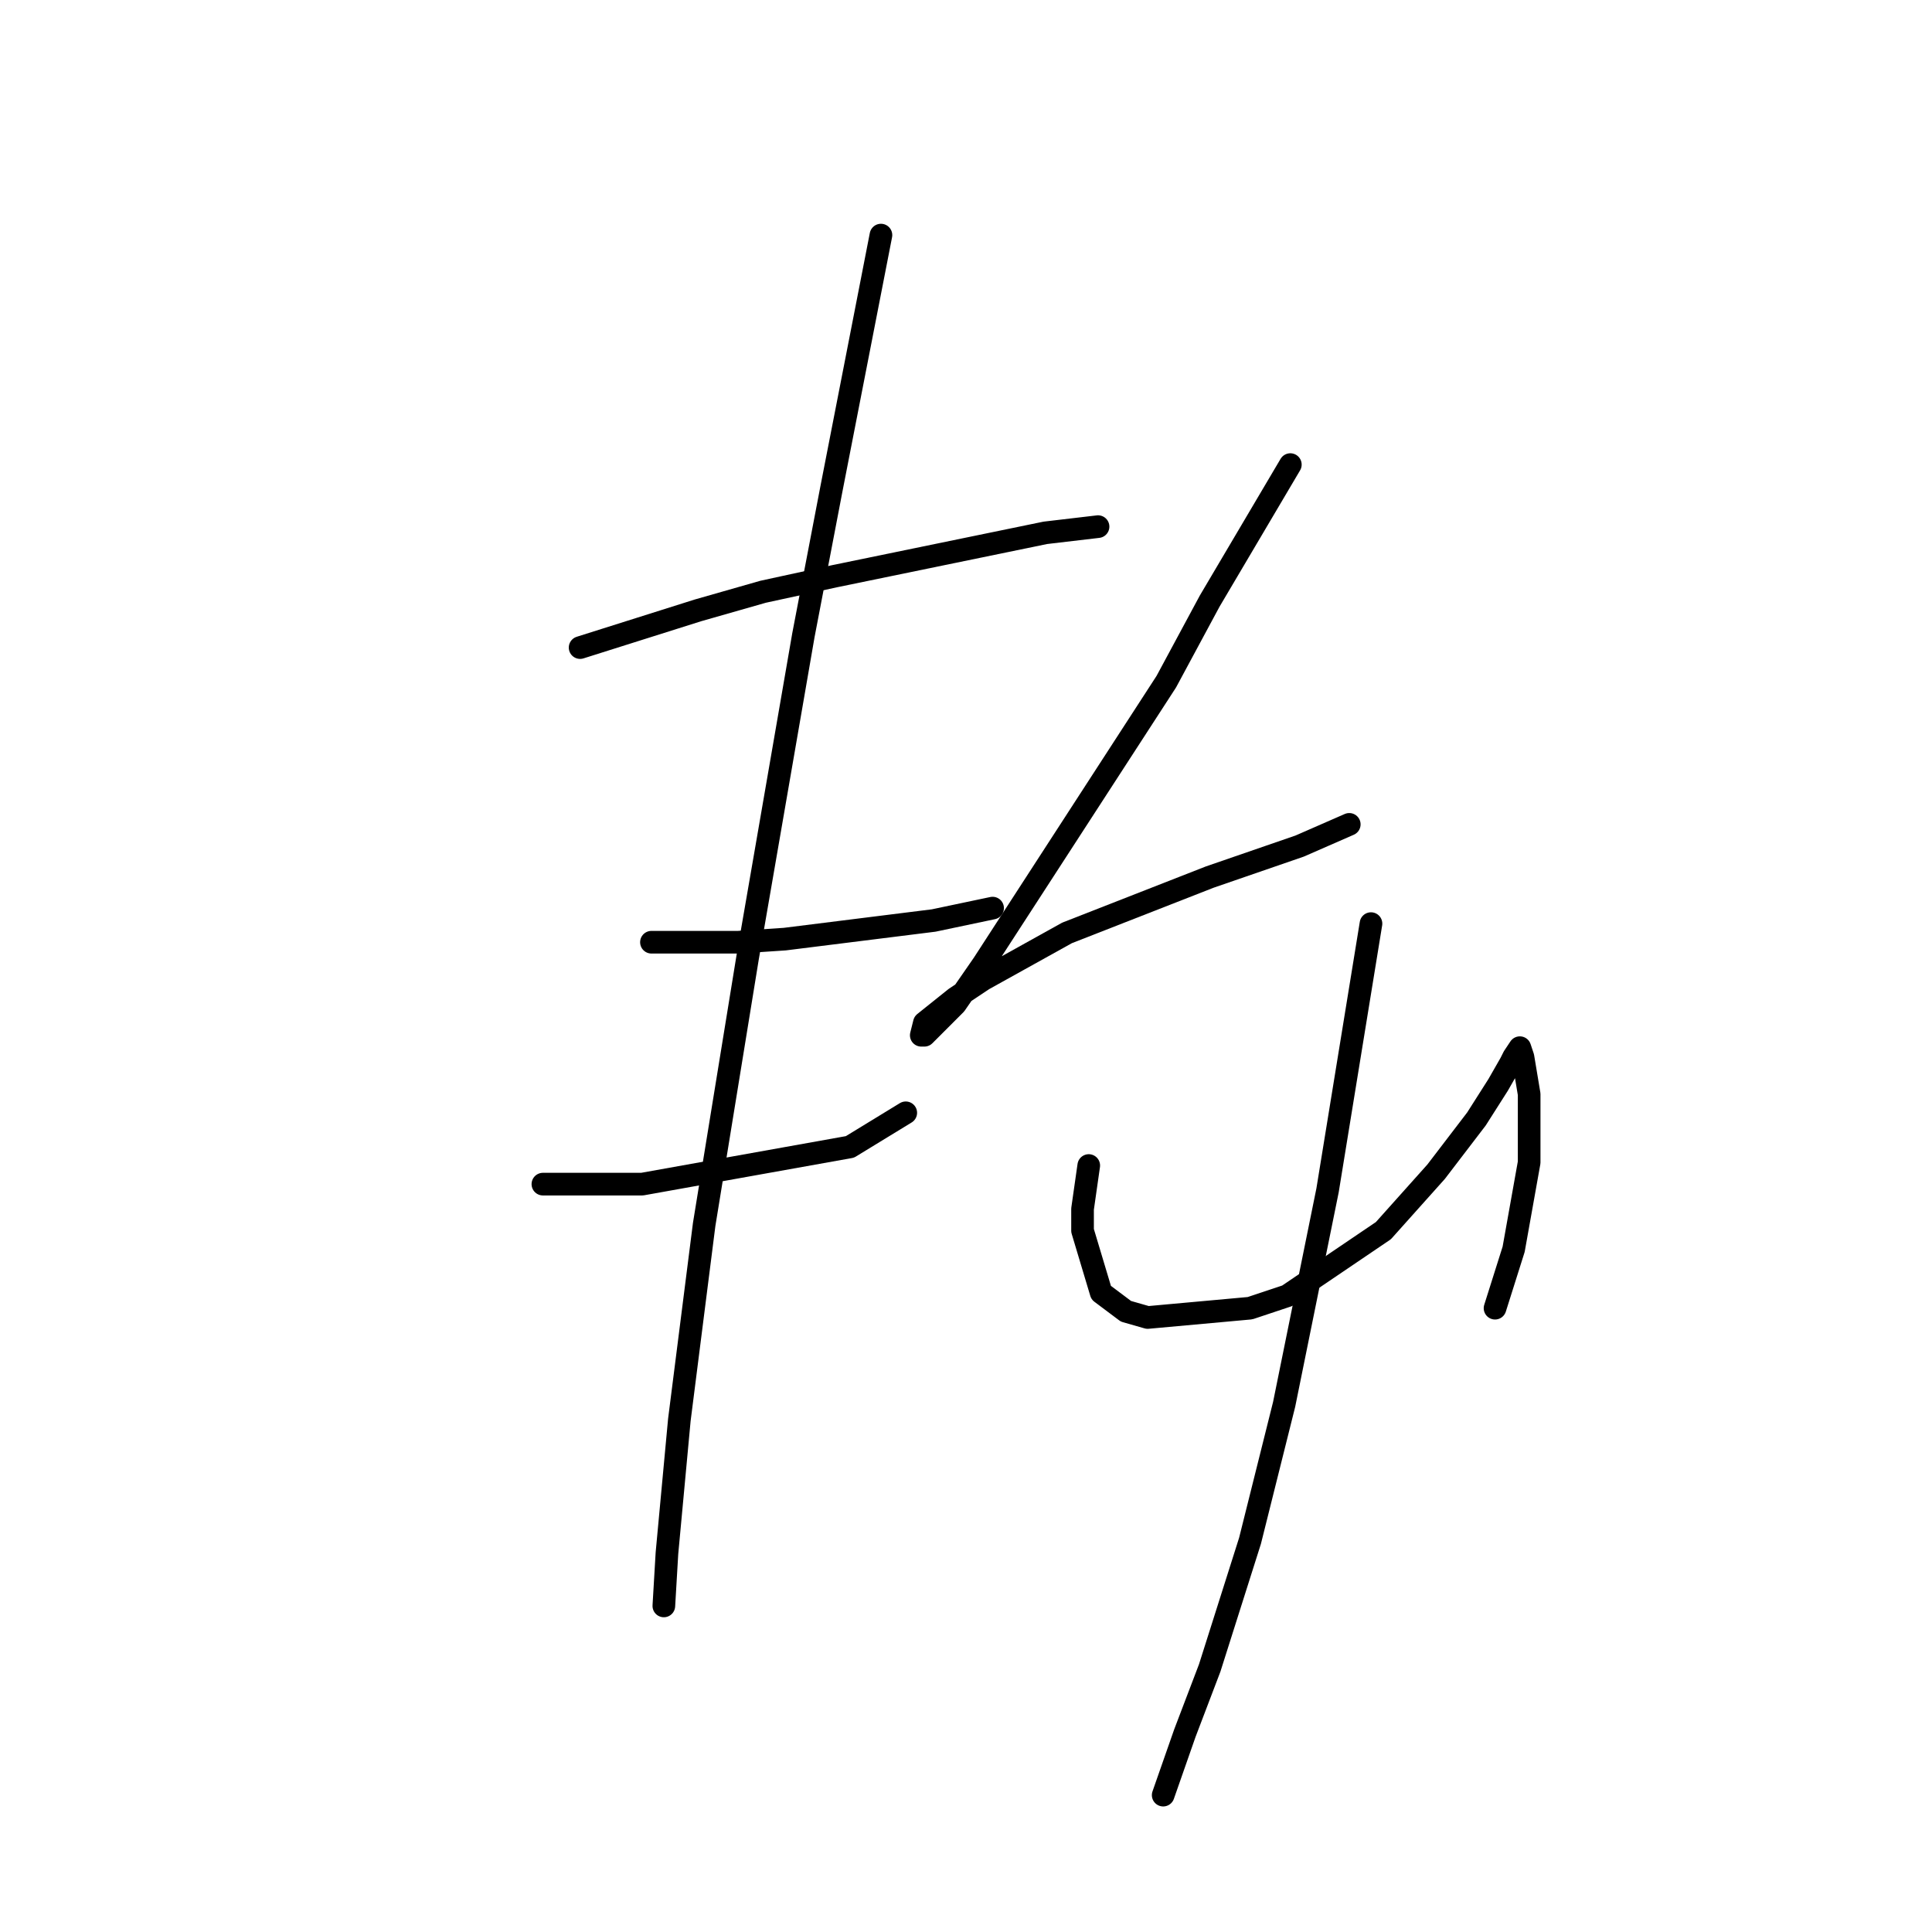<?xml version="1.0" standalone="no"?>
    <svg width="256" height="256" xmlns="http://www.w3.org/2000/svg" version="1.1">
    <polyline stroke="black" stroke-width="3" stroke-linecap="round" fill="transparent" stroke-linejoin="round" points="76.867 85.808 84.676 83.342 92.484 80.877 101.114 78.411 110.566 76.356 138.511 70.603 145.497 69.781 145.497 69.781 " />
        <polyline stroke="black" stroke-width="3" stroke-linecap="round" fill="transparent" stroke-linejoin="round" points="86.319 124.849 92.073 124.849 97.826 124.849 103.991 124.438 123.717 121.972 131.525 120.329 131.525 120.329 " />
        <polyline stroke="black" stroke-width="3" stroke-linecap="round" fill="transparent" stroke-linejoin="round" points="71.936 156.904 78.511 156.904 85.087 156.904 112.621 151.972 120.018 147.452 120.018 147.452 " />
        <polyline stroke="black" stroke-width="3" stroke-linecap="round" fill="transparent" stroke-linejoin="round" points="116.73 31.151 113.443 48 110.155 64.849 106.456 84.164 99.059 126.904 93.306 162.246 90.018 188.137 88.374 205.808 87.963 212.794 87.963 212.794 " />
        <polyline stroke="black" stroke-width="3" stroke-linecap="round" fill="transparent" stroke-linejoin="round" points="170.977 61.561 165.634 70.603 160.292 79.644 154.539 90.329 130.292 127.726 126.593 133.068 122.484 137.178 122.073 137.178 122.484 135.534 126.593 132.246 130.292 129.781 141.388 123.616 160.292 116.219 172.21 112.109 178.785 109.233 178.785 109.233 " />
        <polyline stroke="black" stroke-width="3" stroke-linecap="round" fill="transparent" stroke-linejoin="round" points="144.265 154.438 143.854 157.315 143.443 160.192 143.443 163.068 145.908 171.287 149.196 173.753 152.073 174.575 165.634 173.342 170.566 171.698 183.306 163.068 190.292 155.26 195.634 148.274 198.511 143.753 200.155 140.876 200.566 140.055 201.388 138.822 201.799 140.055 202.621 144.986 202.621 154.027 200.566 165.534 198.1 173.342 198.1 173.342 " />
        <polyline stroke="black" stroke-width="3" stroke-linecap="round" fill="transparent" stroke-linejoin="round" points="181.662 122.383 178.785 140.055 175.908 157.726 170.155 186.082 165.634 204.164 160.292 221.013 157.004 229.643 154.128 237.863 154.128 237.863 " />
        </svg>